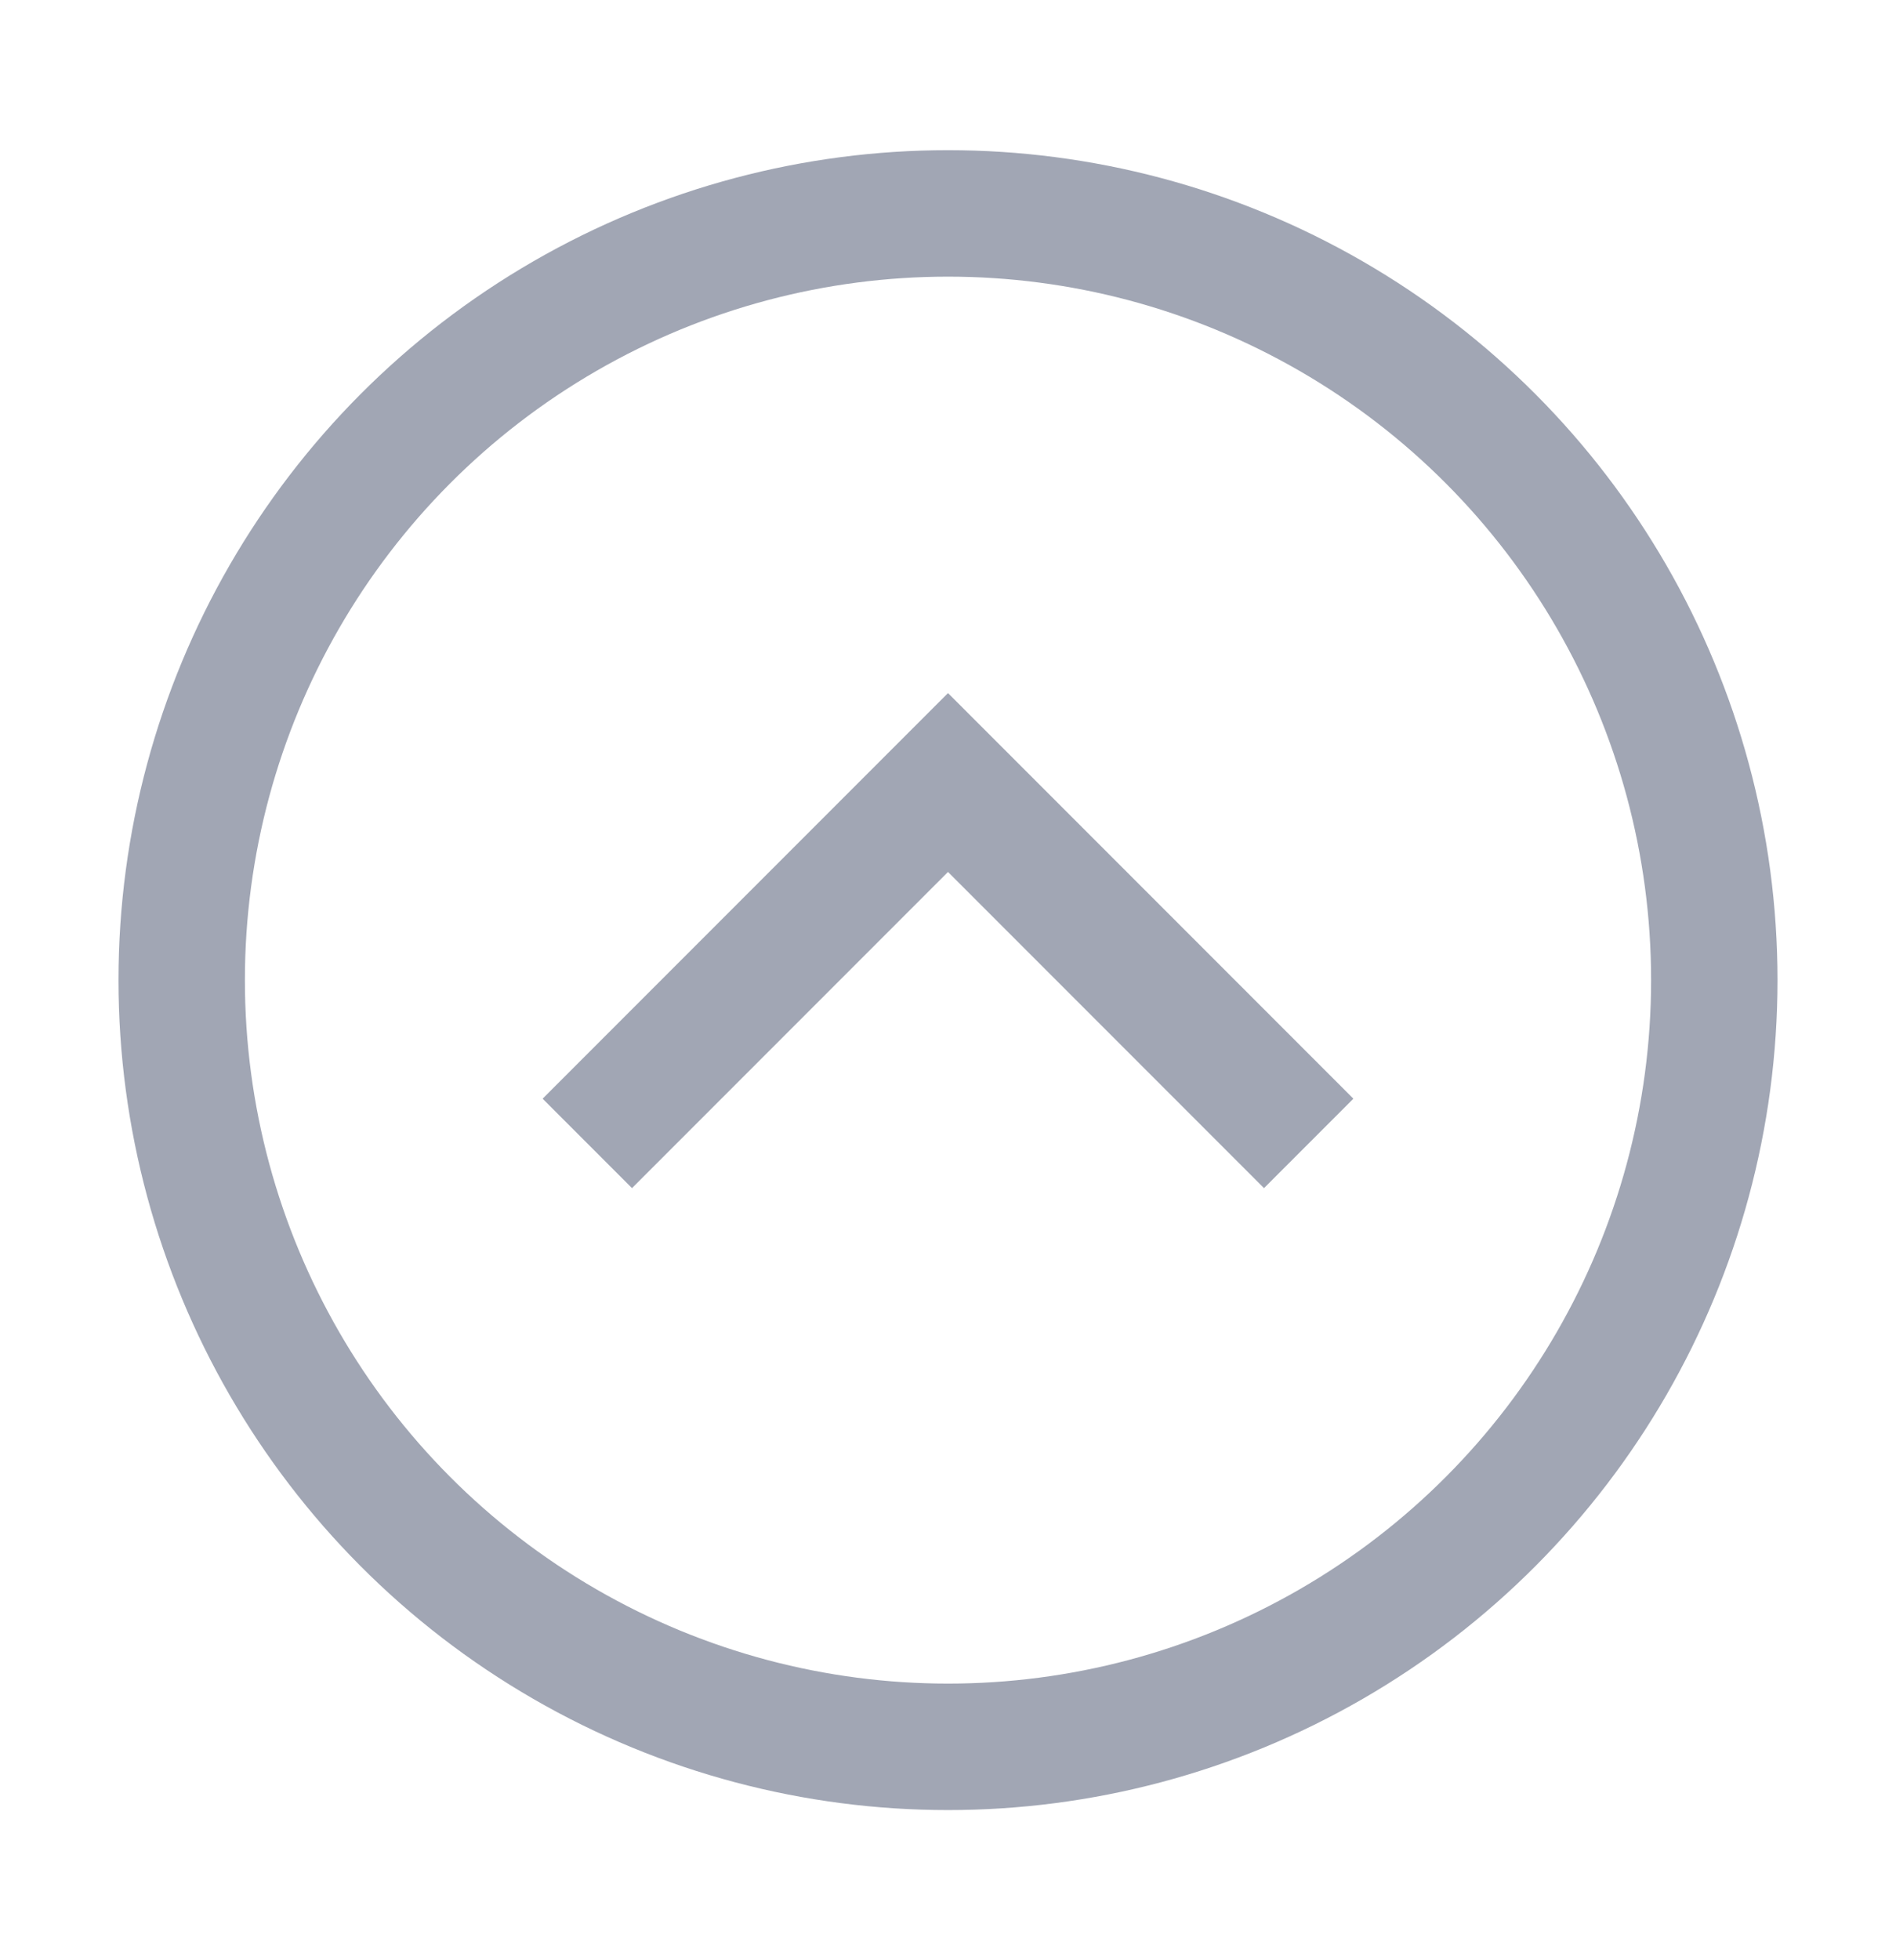 <svg width="30" height="31" viewBox="0 0 30 31" fill="none" xmlns="http://www.w3.org/2000/svg">
<circle cx="15" cy="15.5" r="12.125" stroke="#A1A6B4" stroke-width="2"/>
<path d="M10 17.375L15 12.375L20 17.375" stroke="#A1A6B4" stroke-width="2" stroke-linecap="square"/>
</svg>
